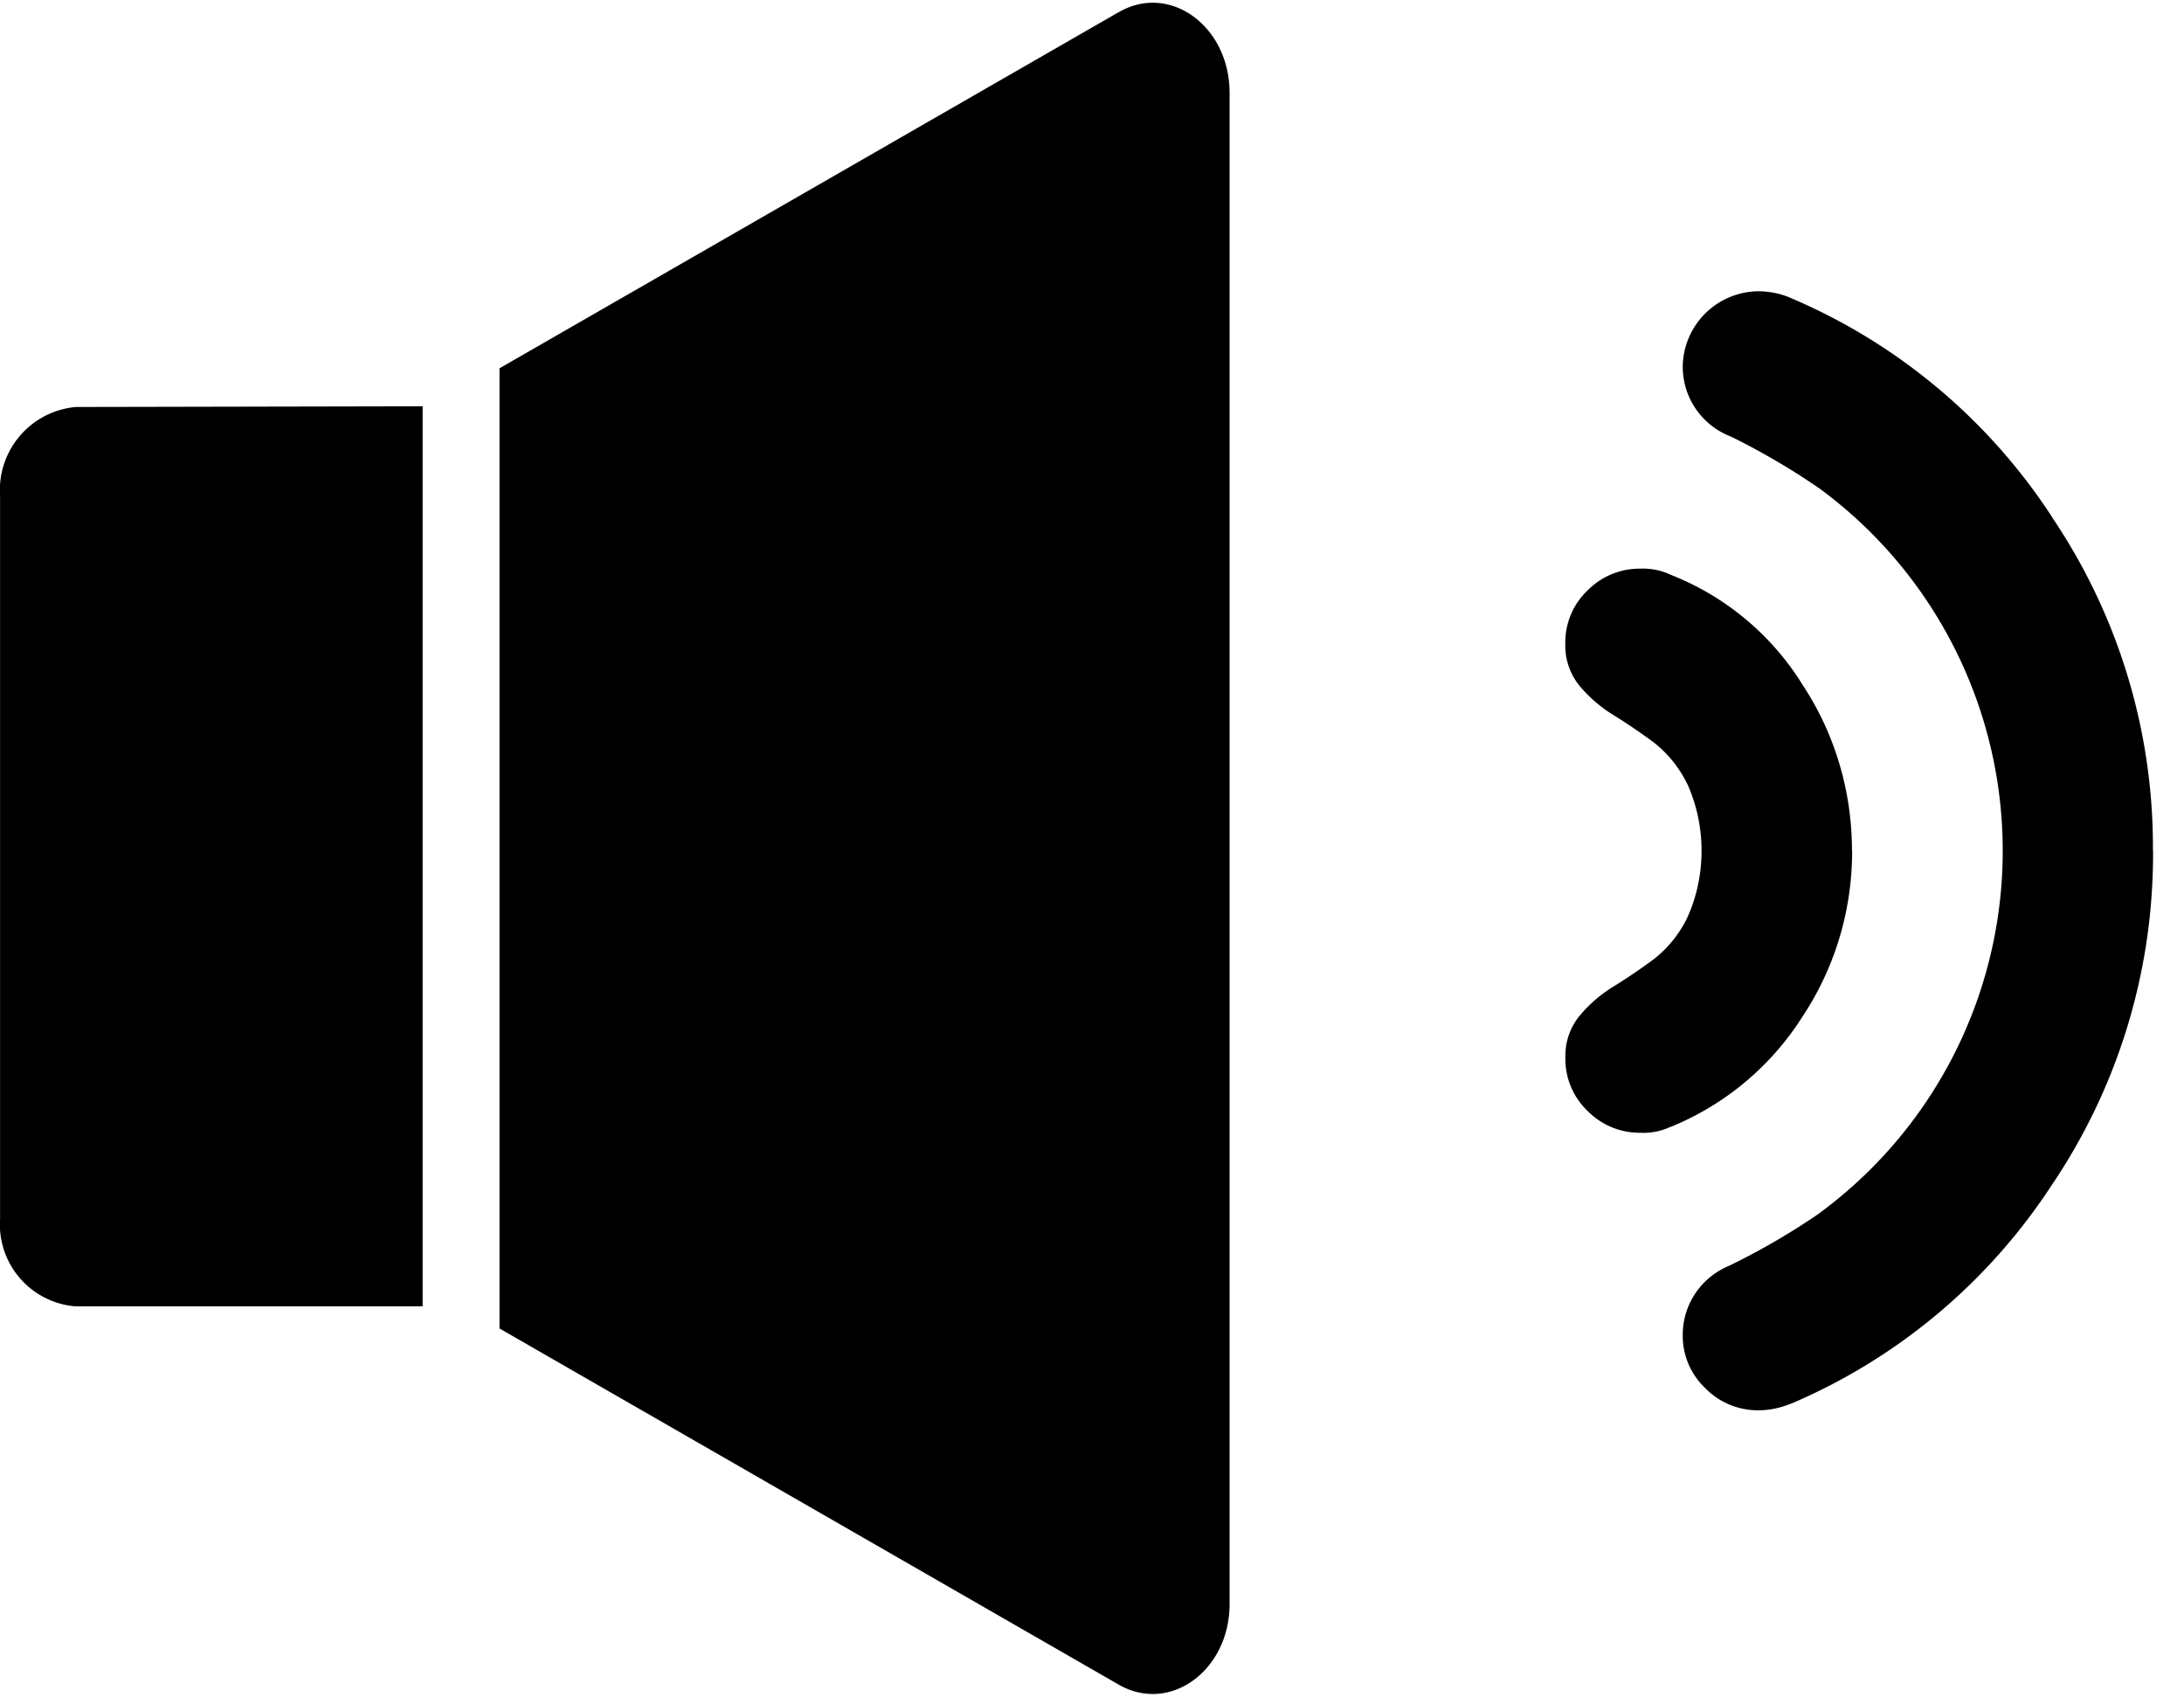 <svg xmlns="http://www.w3.org/2000/svg" width="3em" height="2.33em" viewBox="0 0 31 24"><path fill="currentColor" d="M15.881.133L7.09 5.188v13.625l8.791 5.055c.726.416 1.572-.202 1.572-1.145V1.279c0-.945-.847-1.564-1.572-1.145zM6 5.727l-4.926.01A1.184 1.184 0 0 0 .001 7v-.004v10.256a1.167 1.167 0 0 0 1.059 1.246h4.939V5.726zm20.289 6.307v.009c0 .876-.265 1.691-.719 2.367l.01-.015a4 4 0 0 1-1.85 1.551l-.026.009a.9.9 0 0 1-.383.082l-.036-.001h.002h-.012c-.289 0-.551-.118-.739-.308a1.02 1.02 0 0 1-.317-.738v-.047c0-.216.076-.413.202-.568l-.001.002q.206-.246.475-.412l.008-.005q.284-.175.567-.384c.204-.159.367-.36.479-.591l.004-.01c.126-.277.199-.6.199-.941s-.073-.664-.205-.955l.006.015a1.7 1.7 0 0 0-.48-.598l-.004-.003q-.284-.209-.567-.384a2 2 0 0 1-.481-.414l-.002-.003a.9.9 0 0 1-.201-.567v-.047c0-.29.121-.552.316-.738c.189-.191.45-.309.739-.309h.012h-.001l.035-.001q.21.001.388.085l-.006-.002a3.86 3.86 0 0 1 1.868 1.539l.009.016c.445.666.709 1.484.709 2.365v.001zm4.272 0v.037c0 1.743-.53 3.362-1.437 4.706l.019-.03a8.3 8.3 0 0 1-3.701 3.125l-.054.02a1.2 1.2 0 0 1-.417.082h-.019c-.294 0-.56-.121-.75-.317a1.02 1.02 0 0 1-.317-.741v-.012c0-.439.267-.815.648-.976l.007-.003a10 10 0 0 0 1.303-.759l-.035.023a6.382 6.382 0 0 0 .018-10.296l-.018-.012a10 10 0 0 0-1.208-.709l-.06-.027a1.06 1.06 0 0 1-.655-.979v-.003a1.083 1.083 0 0 1 1.067-1.068h.001q.235.001.442.085l-.008-.003a8.3 8.3 0 0 1 3.735 3.113l.019.032a8.35 8.35 0 0 1 1.418 4.676v.039v-.002z"/></svg>
